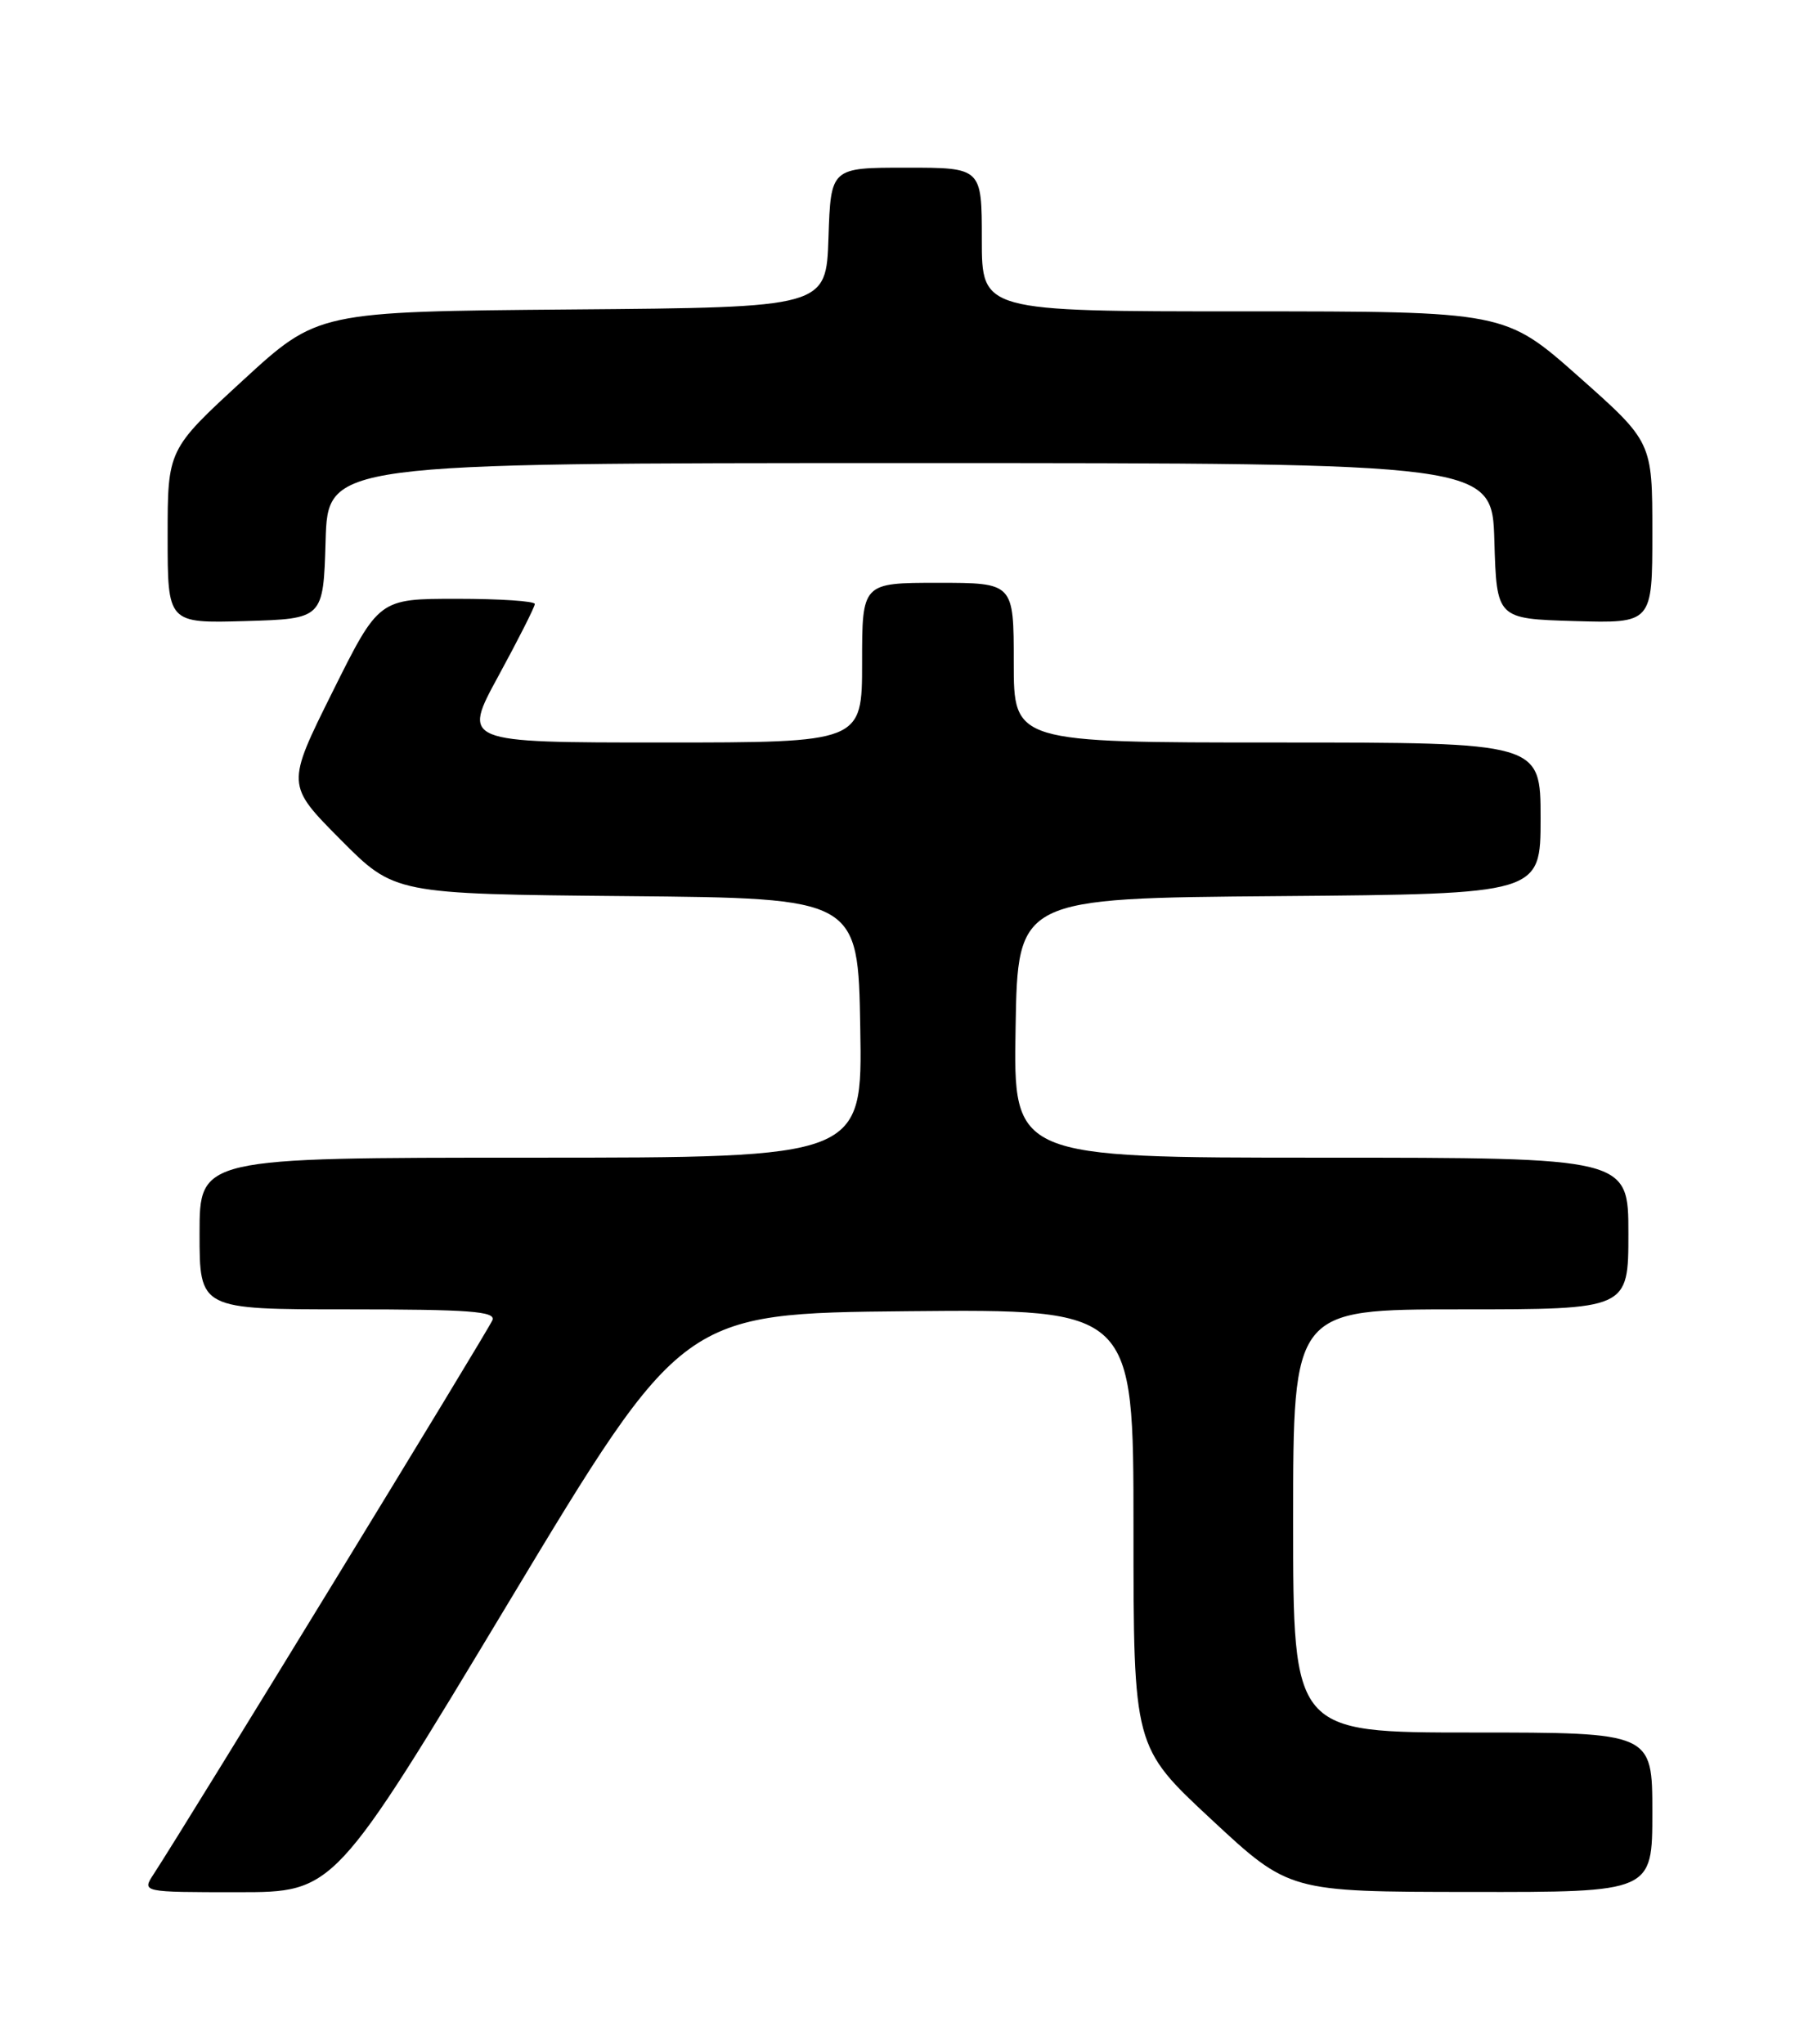 <?xml version="1.0" encoding="UTF-8" standalone="no"?>
<!DOCTYPE svg PUBLIC "-//W3C//DTD SVG 1.1//EN" "http://www.w3.org/Graphics/SVG/1.1/DTD/svg11.dtd" >
<svg xmlns="http://www.w3.org/2000/svg" xmlns:xlink="http://www.w3.org/1999/xlink" version="1.1" viewBox="0 0 226 256">
 <g >
 <path fill="currentColor"
d=" M 63.69 200.75 C 85.50 164.50 85.50 164.50 113.75 164.23 C 142.00 163.97 142.00 163.97 142.00 191.39 C 142.00 218.81 142.00 218.81 151.75 227.88 C 161.50 236.95 161.50 236.95 184.25 236.97 C 207.00 237.00 207.00 237.00 207.00 227.00 C 207.00 217.00 207.00 217.00 184.50 217.00 C 162.00 217.00 162.00 217.00 162.00 190.50 C 162.00 164.00 162.00 164.00 183.00 164.00 C 204.00 164.00 204.00 164.00 204.00 154.50 C 204.00 145.00 204.00 145.00 165.48 145.00 C 126.95 145.00 126.95 145.00 127.23 128.75 C 127.50 112.50 127.50 112.50 160.25 112.24 C 193.00 111.97 193.00 111.97 193.00 102.49 C 193.00 93.00 193.00 93.00 160.00 93.00 C 127.00 93.00 127.00 93.00 127.00 83.00 C 127.00 73.00 127.00 73.00 117.50 73.00 C 108.00 73.00 108.00 73.00 108.00 83.00 C 108.00 93.00 108.00 93.00 82.95 93.00 C 57.90 93.00 57.90 93.00 62.45 84.65 C 64.95 80.06 67.00 76.01 67.00 75.65 C 67.00 75.29 62.60 75.00 57.23 75.00 C 47.46 75.00 47.46 75.00 41.66 86.65 C 35.86 98.31 35.86 98.31 42.64 105.14 C 49.42 111.97 49.42 111.97 78.46 112.24 C 107.50 112.50 107.50 112.50 107.77 128.75 C 108.05 145.00 108.05 145.00 66.52 145.00 C 25.00 145.00 25.00 145.00 25.00 154.50 C 25.00 164.00 25.00 164.00 43.61 164.00 C 58.84 164.00 62.12 164.25 61.69 165.35 C 61.25 166.51 23.44 228.32 19.24 234.75 C 17.77 237.00 17.77 237.00 29.82 237.00 C 41.88 237.00 41.88 237.00 63.69 200.75 Z  M 40.79 67.75 C 41.07 58.00 41.07 58.00 114.00 58.00 C 186.93 58.00 186.93 58.00 187.21 67.75 C 187.50 77.50 187.50 77.50 197.25 77.79 C 207.00 78.07 207.00 78.07 207.00 66.71 C 207.00 55.36 207.00 55.36 197.78 47.18 C 188.55 39.00 188.55 39.00 155.78 39.00 C 123.00 39.00 123.00 39.00 123.00 30.00 C 123.00 21.00 123.00 21.00 113.54 21.00 C 104.08 21.00 104.08 21.00 103.79 29.75 C 103.50 38.50 103.50 38.50 71.65 38.76 C 39.80 39.03 39.80 39.03 30.40 47.67 C 21.00 56.31 21.00 56.31 21.00 67.19 C 21.00 78.07 21.00 78.07 30.75 77.79 C 40.50 77.50 40.50 77.50 40.79 67.75 Z "/>
</g>
</svg>